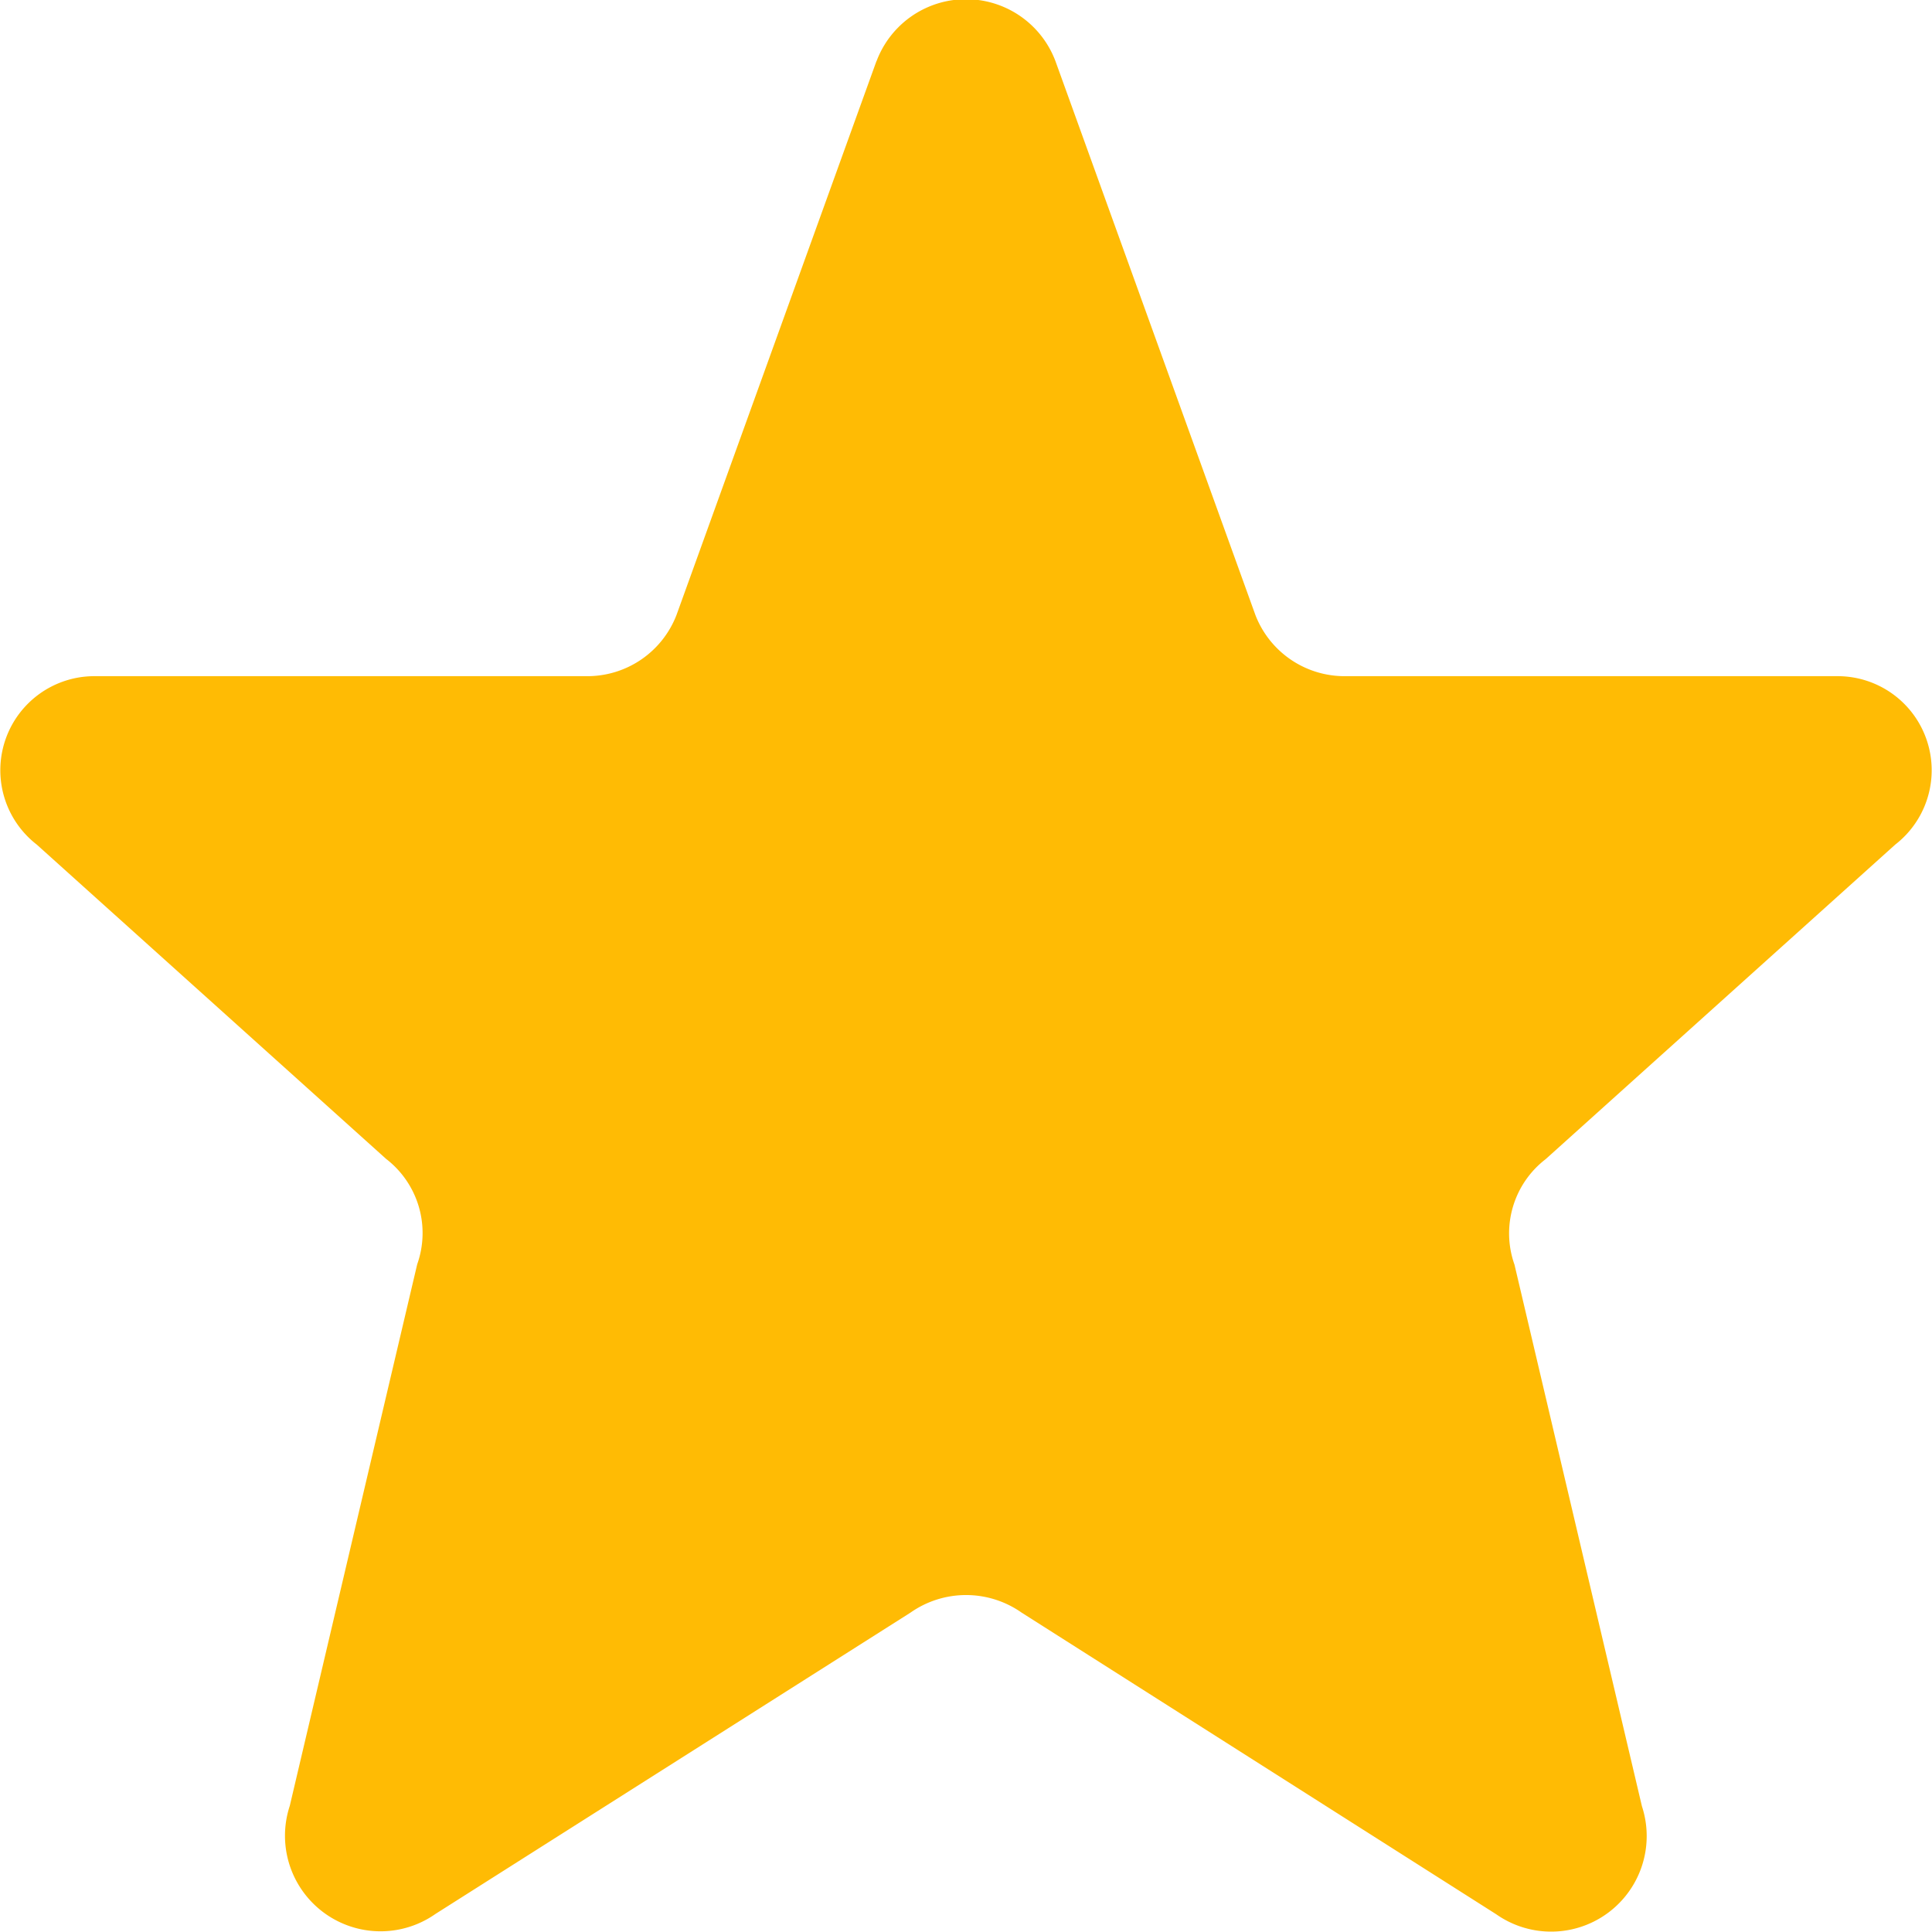<svg xmlns="http://www.w3.org/2000/svg" width="18.195" height="18.194" viewBox="0 0 18.195 18.194">
  <path id="starItemDone" d="M11.254,3.576a.9.9,0,0,1,1.685,0l1.883,5.216a.9.9,0,0,0,.842.576h4.628a.886.886,0,0,1,.556,1.586l-3.293,2.963a.881.881,0,0,0-.293.993l1.2,5.1a.9.9,0,0,1-1.372,1.018L12.62,18.187a.91.91,0,0,0-1.046,0L7.1,21.025a.9.9,0,0,1-1.372-1.018l1.2-5.1a.881.881,0,0,0-.293-.993L3.345,10.954A.886.886,0,0,1,3.9,9.368H8.528a.9.9,0,0,0,.842-.576l1.883-5.216Z" transform="translate(-2.999 -3)" fill="#ffbb04"/>
</svg>
